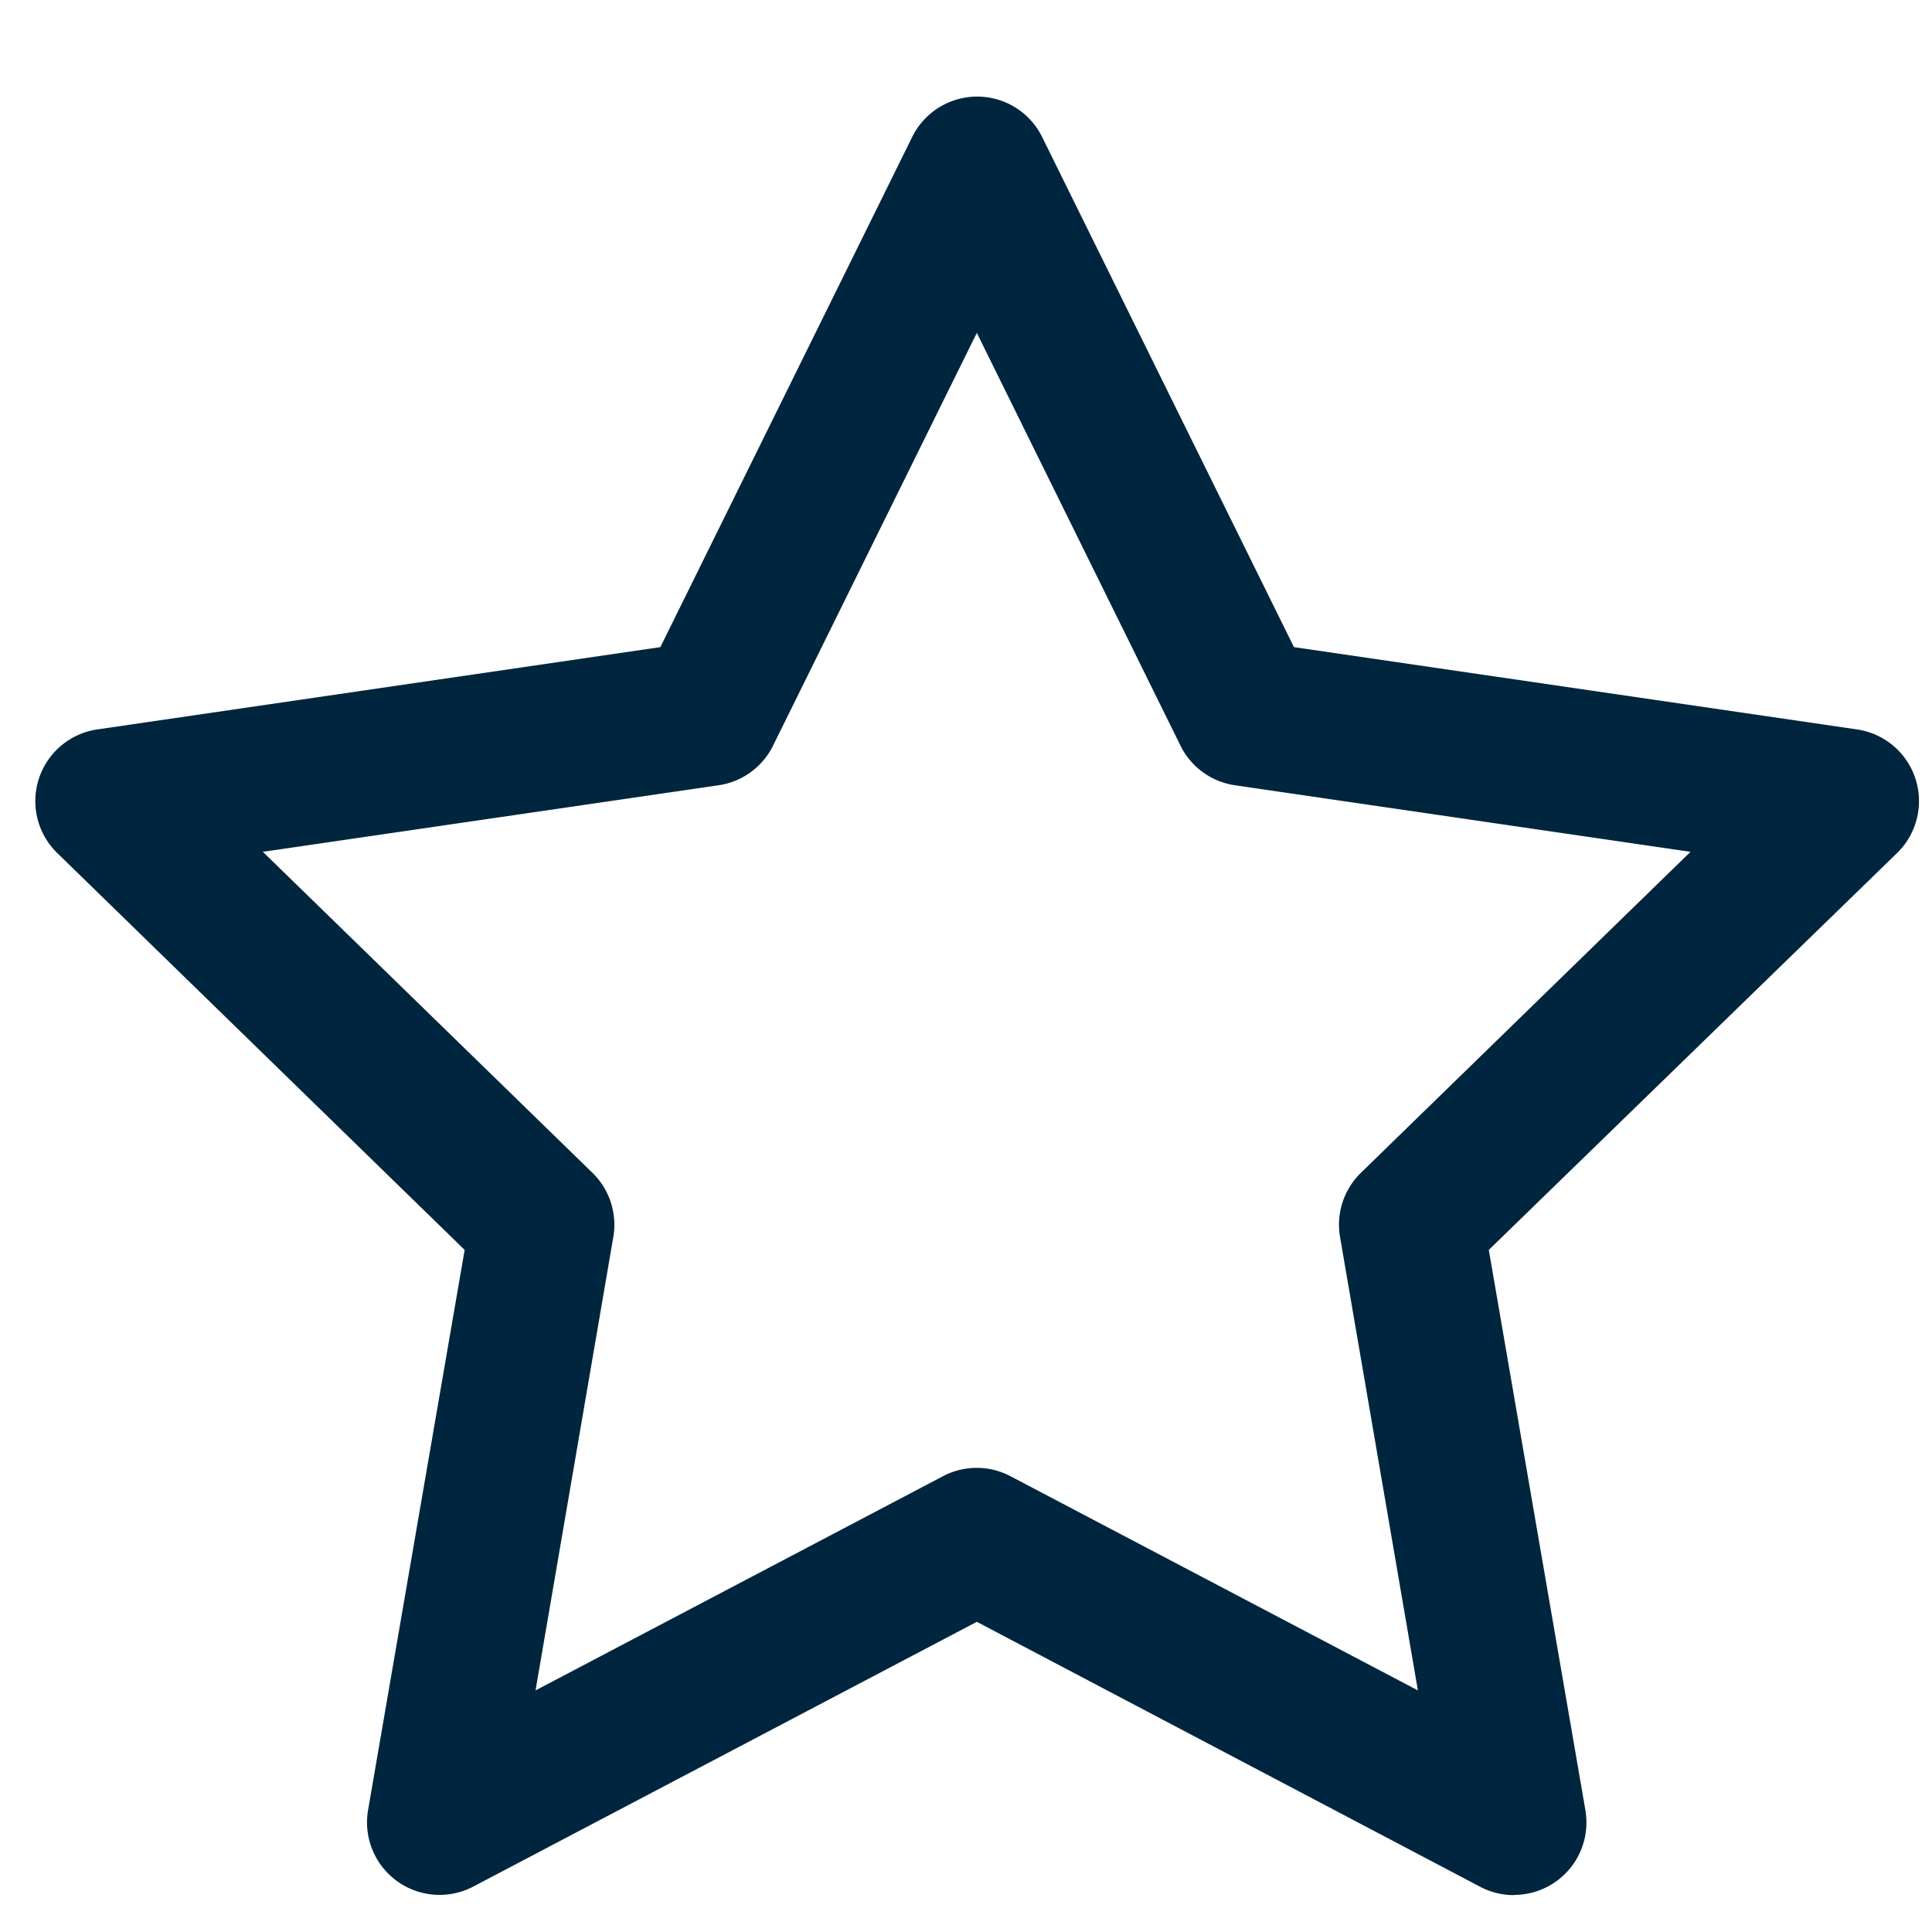 <svg id="favorit_svg" data-name="favorit svg" xmlns="http://www.w3.org/2000/svg" width="20" height="20" viewBox="0 0 20 20">
  <rect id="長方形_65" data-name="長方形 65" width="20" height="20" fill="none"/>
  <path id="路径_337" data-name="路径 337" d="M426.76,156.529a.747.747,0,0,1-.349-.086L421.2,153.7l-5.213,2.741a.751.751,0,0,1-1.089-.791l1-5.8-4.218-4.109a.75.75,0,0,1,.415-1.279l5.829-.852,2.607-5.281a.75.75,0,0,1,.673-.418h0a.749.749,0,0,1,.672.418l2.607,5.281,5.829.852a.75.75,0,0,1,.415,1.279L426.5,149.85l1,5.8a.75.75,0,0,1-.739.877Zm-12.951-10.8,3.412,3.323a.75.75,0,0,1,.216.664l-.805,4.694,4.217-2.217a.749.749,0,0,1,.7,0l4.217,2.217-.806-4.694a.75.75,0,0,1,.216-.664l3.412-3.323-4.716-.689a.749.749,0,0,1-.564-.411l-2.108-4.272-2.109,4.272a.749.749,0,0,1-.564.411Z" transform="translate(-411.088 -136.911)" fill="#00253e"/>
</svg>
